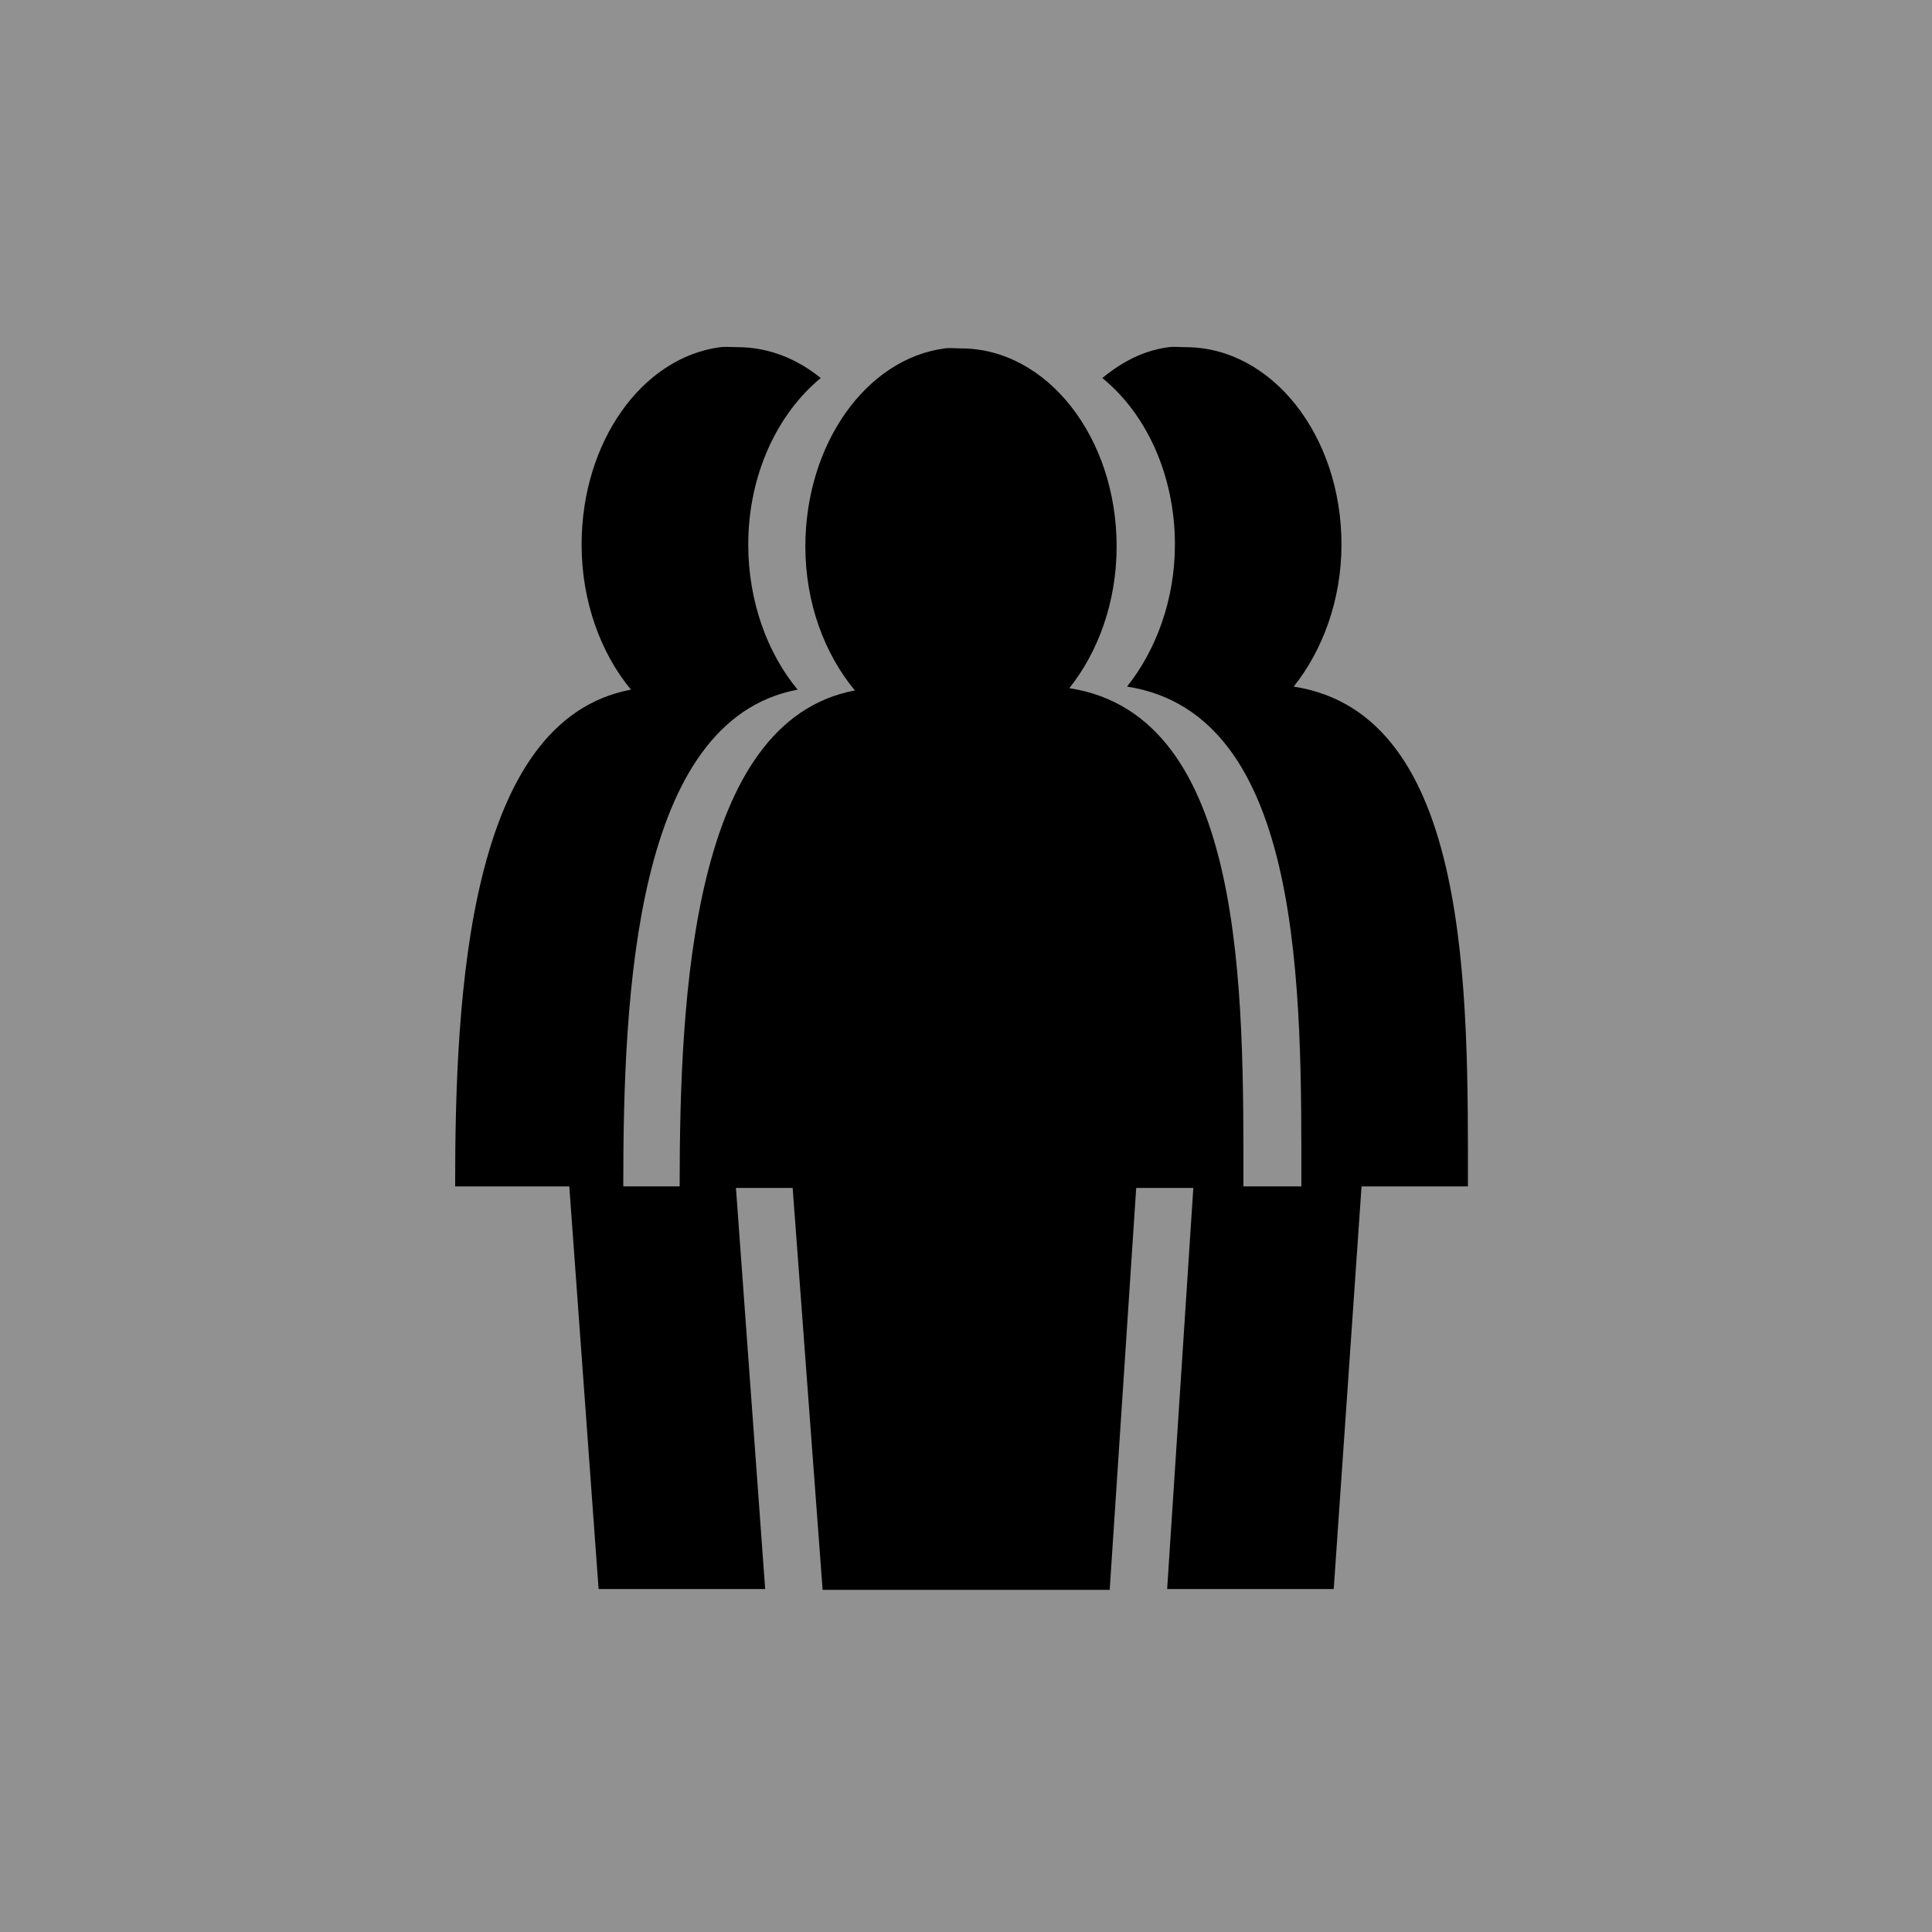 <svg style="height: 512px; width: 512px;" viewBox="0 0 512 512" xmlns="http://www.w3.org/2000/svg"><path fill="#919191" d="M0 0h512v512H0z"></path><path transform="translate(76.8, 76.8) scale(0.7, 0.7) rotate(0, 256, 256)" d="M164.594 21.625c-.537.012-1.068.028-1.563.094-29.656 3.852-52.56 35.847-52.56 74.75 0 21.55 7.307 41.193 18.686 54.905-61.678 11.594-66.563 115.158-66.562 188.063h43.218l11.094 152.437h63.063L168.905 340.03h21.47l11.343 152.158h108.686l10.03-152.157h21.627l-9.907 151.845h63.063l10.53-152.438h40.28c0-73.107 1.407-178.78-65.967-189.218 10.89-13.646 18.093-32.734 18.093-53.75 0-41.496-26.52-74.75-59-74.75-2.03 0-4.43-.263-6.406 0-9.4 1.22-17.562 5.455-25.125 11.686 16.388 13.303 27.468 36.433 27.47 63.063 0 21.016-7.236 40.104-18.126 53.75 67.373 10.438 66 116.11 66 189.218h-21.94c.008-73.086 1.29-178.215-65.905-188.625 10.89-13.647 17.906-32.61 17.906-53.625 0-41.497-26.457-75-58.936-75-2.03 0-4.117-.262-6.094 0-29.657 3.85-52.813 36.095-52.813 75 0 21.547 7.373 40.788 18.75 54.5-61.514 11.563-66.318 114.874-66.343 187.75H126.25c-.002-72.905 4.322-176.47 66-188.063-11.38-13.712-18.687-33.356-18.688-54.906 0-26.575 11.138-49.632 27.438-63.064-9.148-7.425-19.896-11.687-31.53-11.687-1.525 0-3.267-.132-4.876-.095z" fill="#000000"></path></svg>